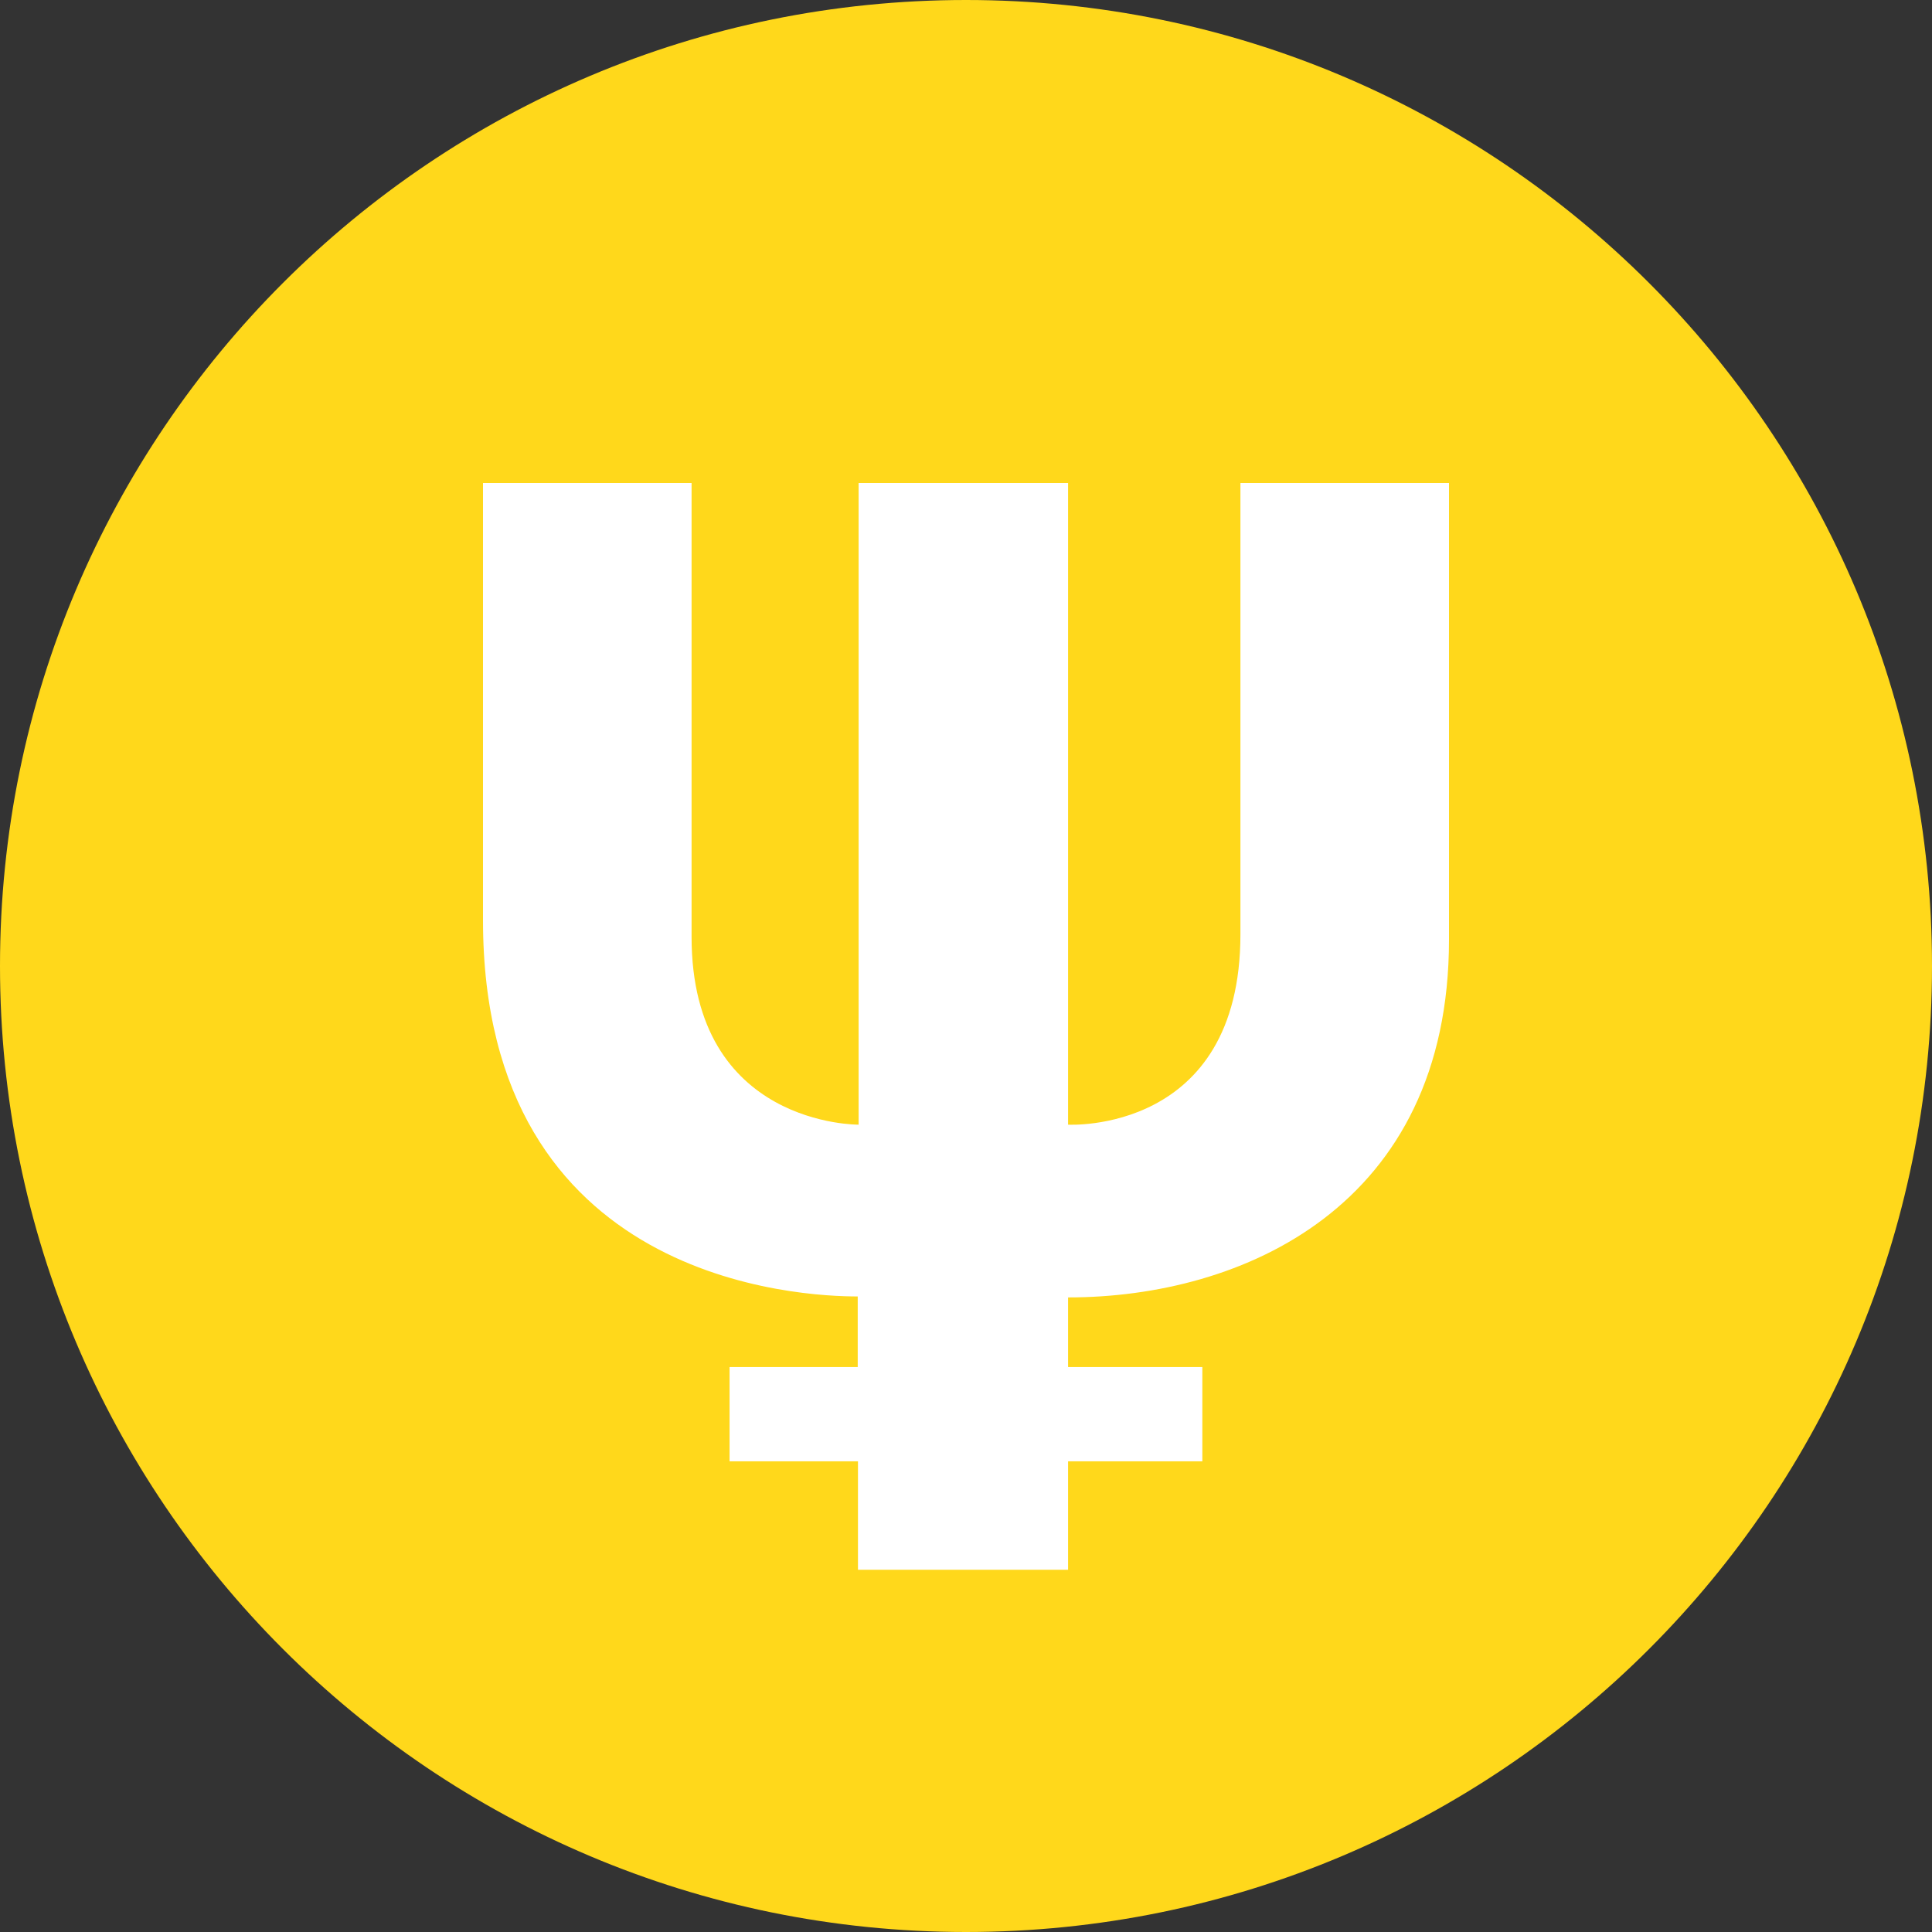 <svg width="24" height="24" viewBox="0 0 24 24" fill="none" xmlns="http://www.w3.org/2000/svg">
<rect x="0" y="0" width="24" height="24" fill="#333333" stroke="none"/>
<g clip-path="url(#clip0_5_13239)">
<path d="M12 24C18.627 24 24 18.627 24 12C24 5.373 18.627 0 12 0C5.373 0 0 5.373 0 12C0 18.627 5.373 24 12 24Z" fill="#FFD81B"/>
<path d="M18 11.671C18 14.989 15.431 16.117 13.268 16.117V16.982H14.936V18.153H13.268V19.5H10.658V18.153H9.063V16.982H10.655V16.105C9.963 16.105 6 15.941 6 11.431V6H8.591V11.639C8.591 13.993 10.666 13.971 10.666 13.971V6H13.268V13.971C13.268 13.971 15.409 14.091 15.409 11.606V6H18V11.671Z" fill="white"/>
</g>
<defs>
<clipPath id="clip0_5_13239">
<rect width="24" height="24" fill="white"/>
</clipPath>
</defs>
</svg>

